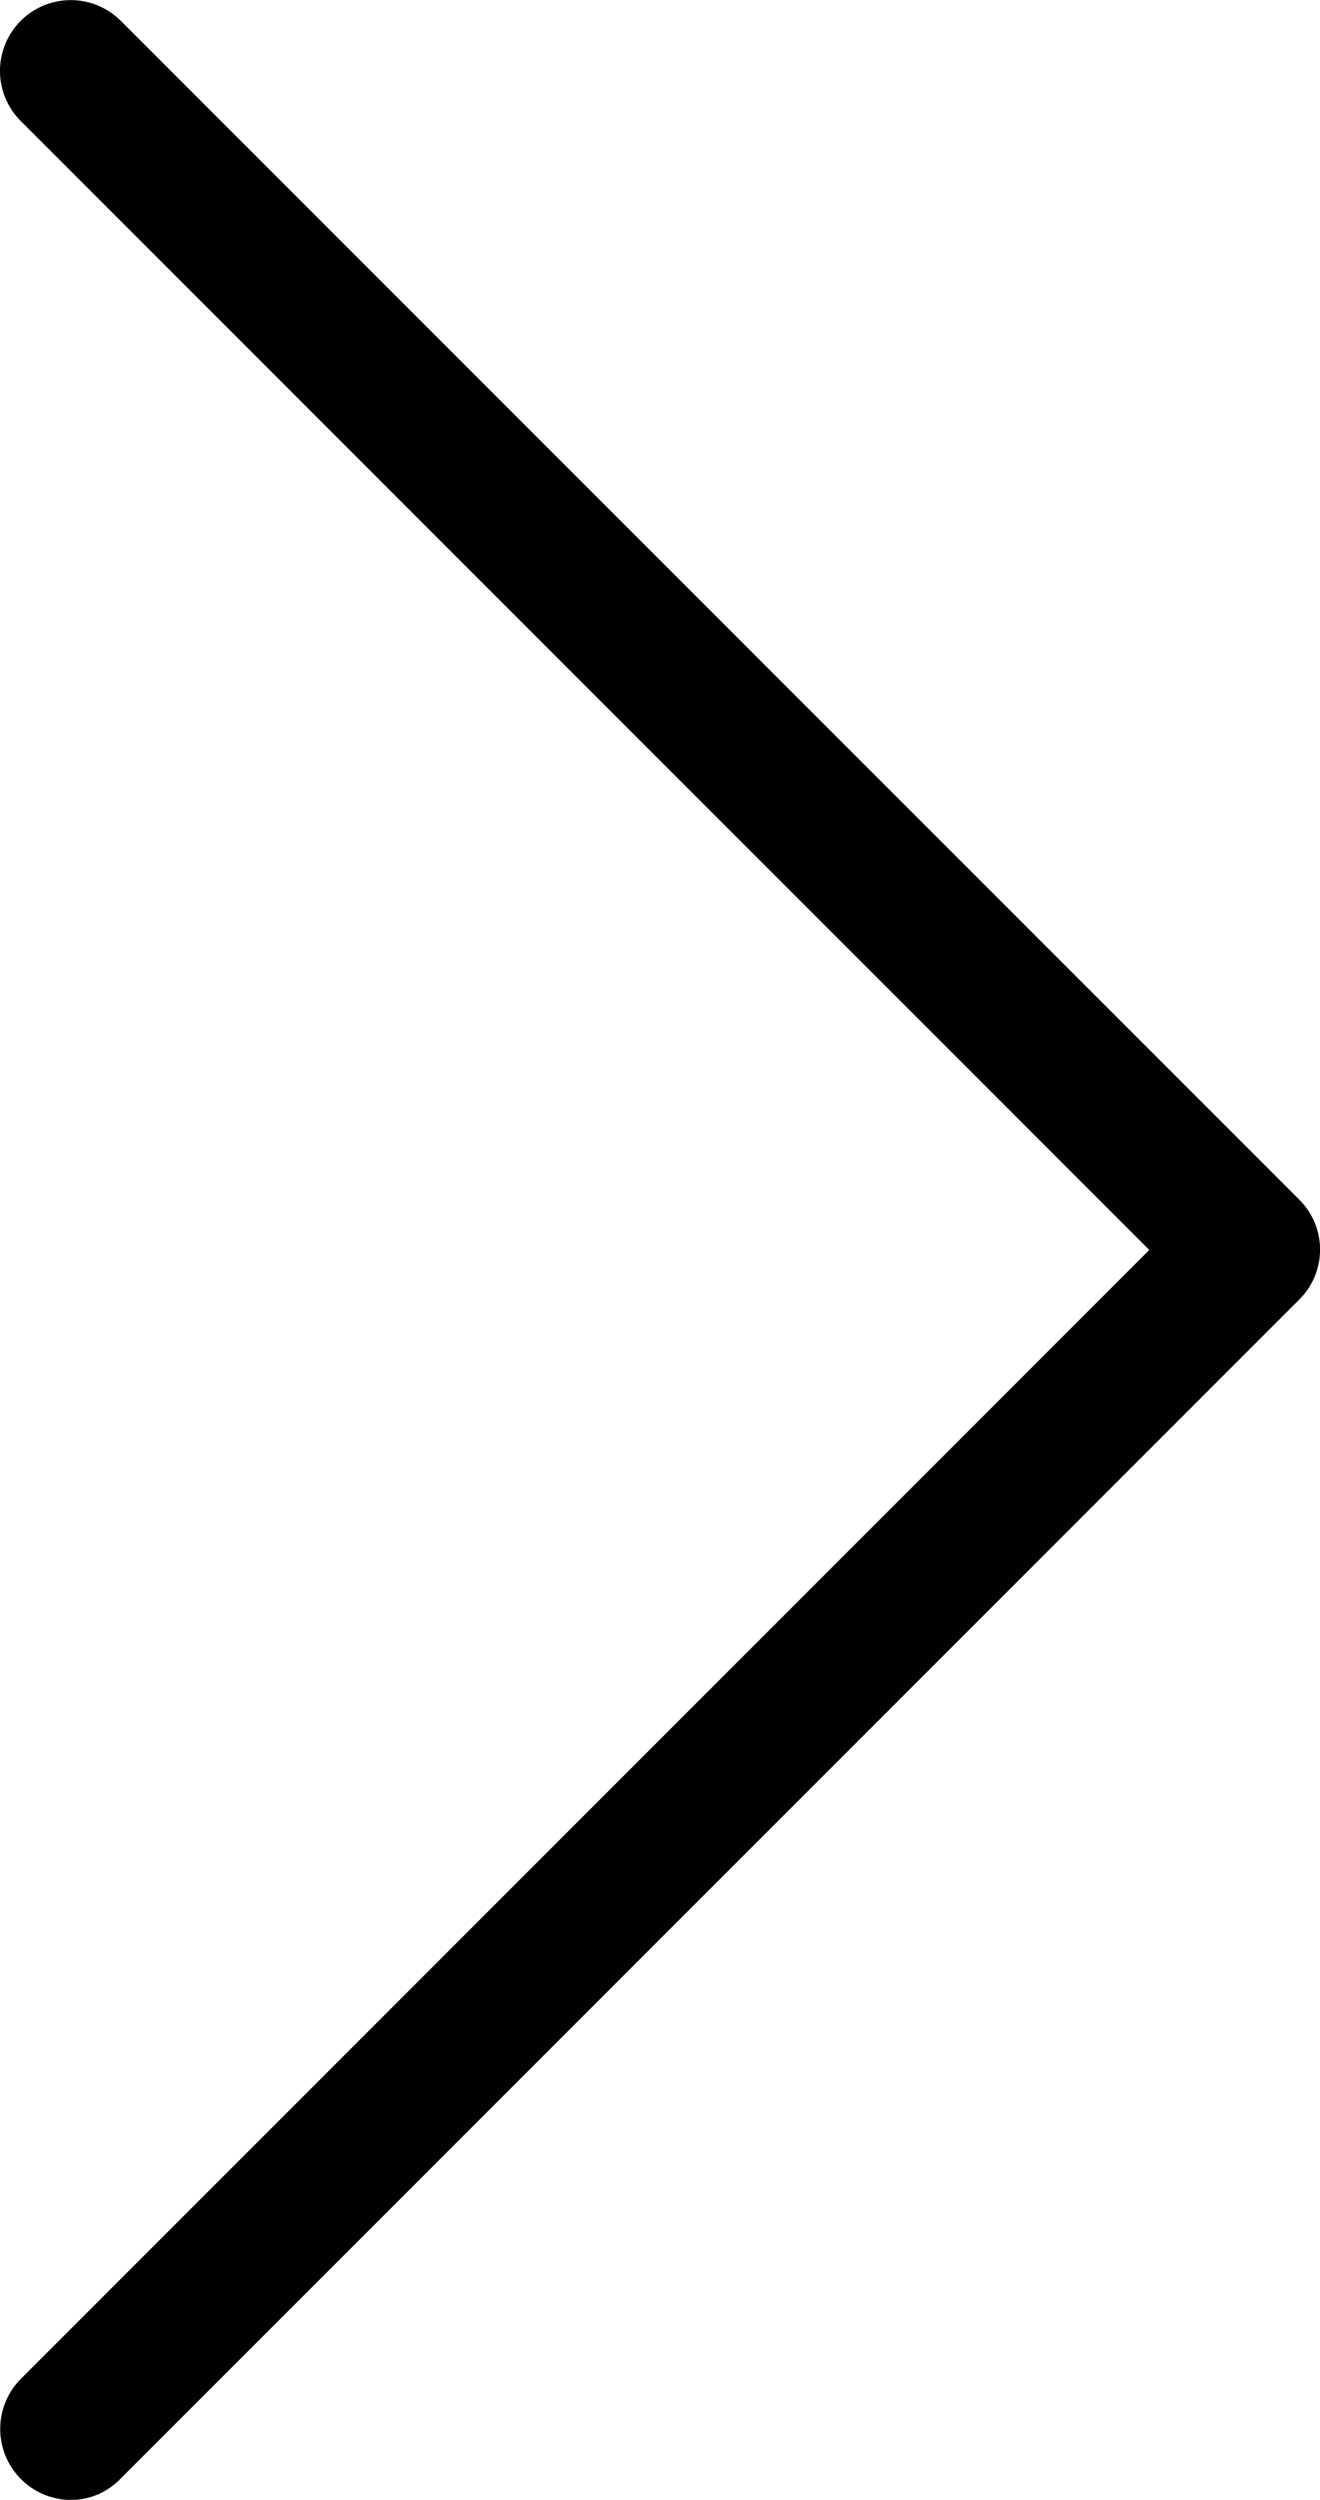 <svg xmlns="http://www.w3.org/2000/svg" width="10.129" height="19.175" viewBox="0 0 10.129 19.175">
  <g id="next" transform="translate(-112.556)">
    <path id="Tracé_30" data-name="Tracé 30" d="M122.529,9.205,113.483.16a.543.543,0,0,0-.768.768l8.66,8.66-8.66,8.66a.545.545,0,0,0,.382.928.529.529,0,0,0,.382-.161l9.046-9.046A.54.54,0,0,0,122.529,9.205Z"/>
  </g>
</svg>
